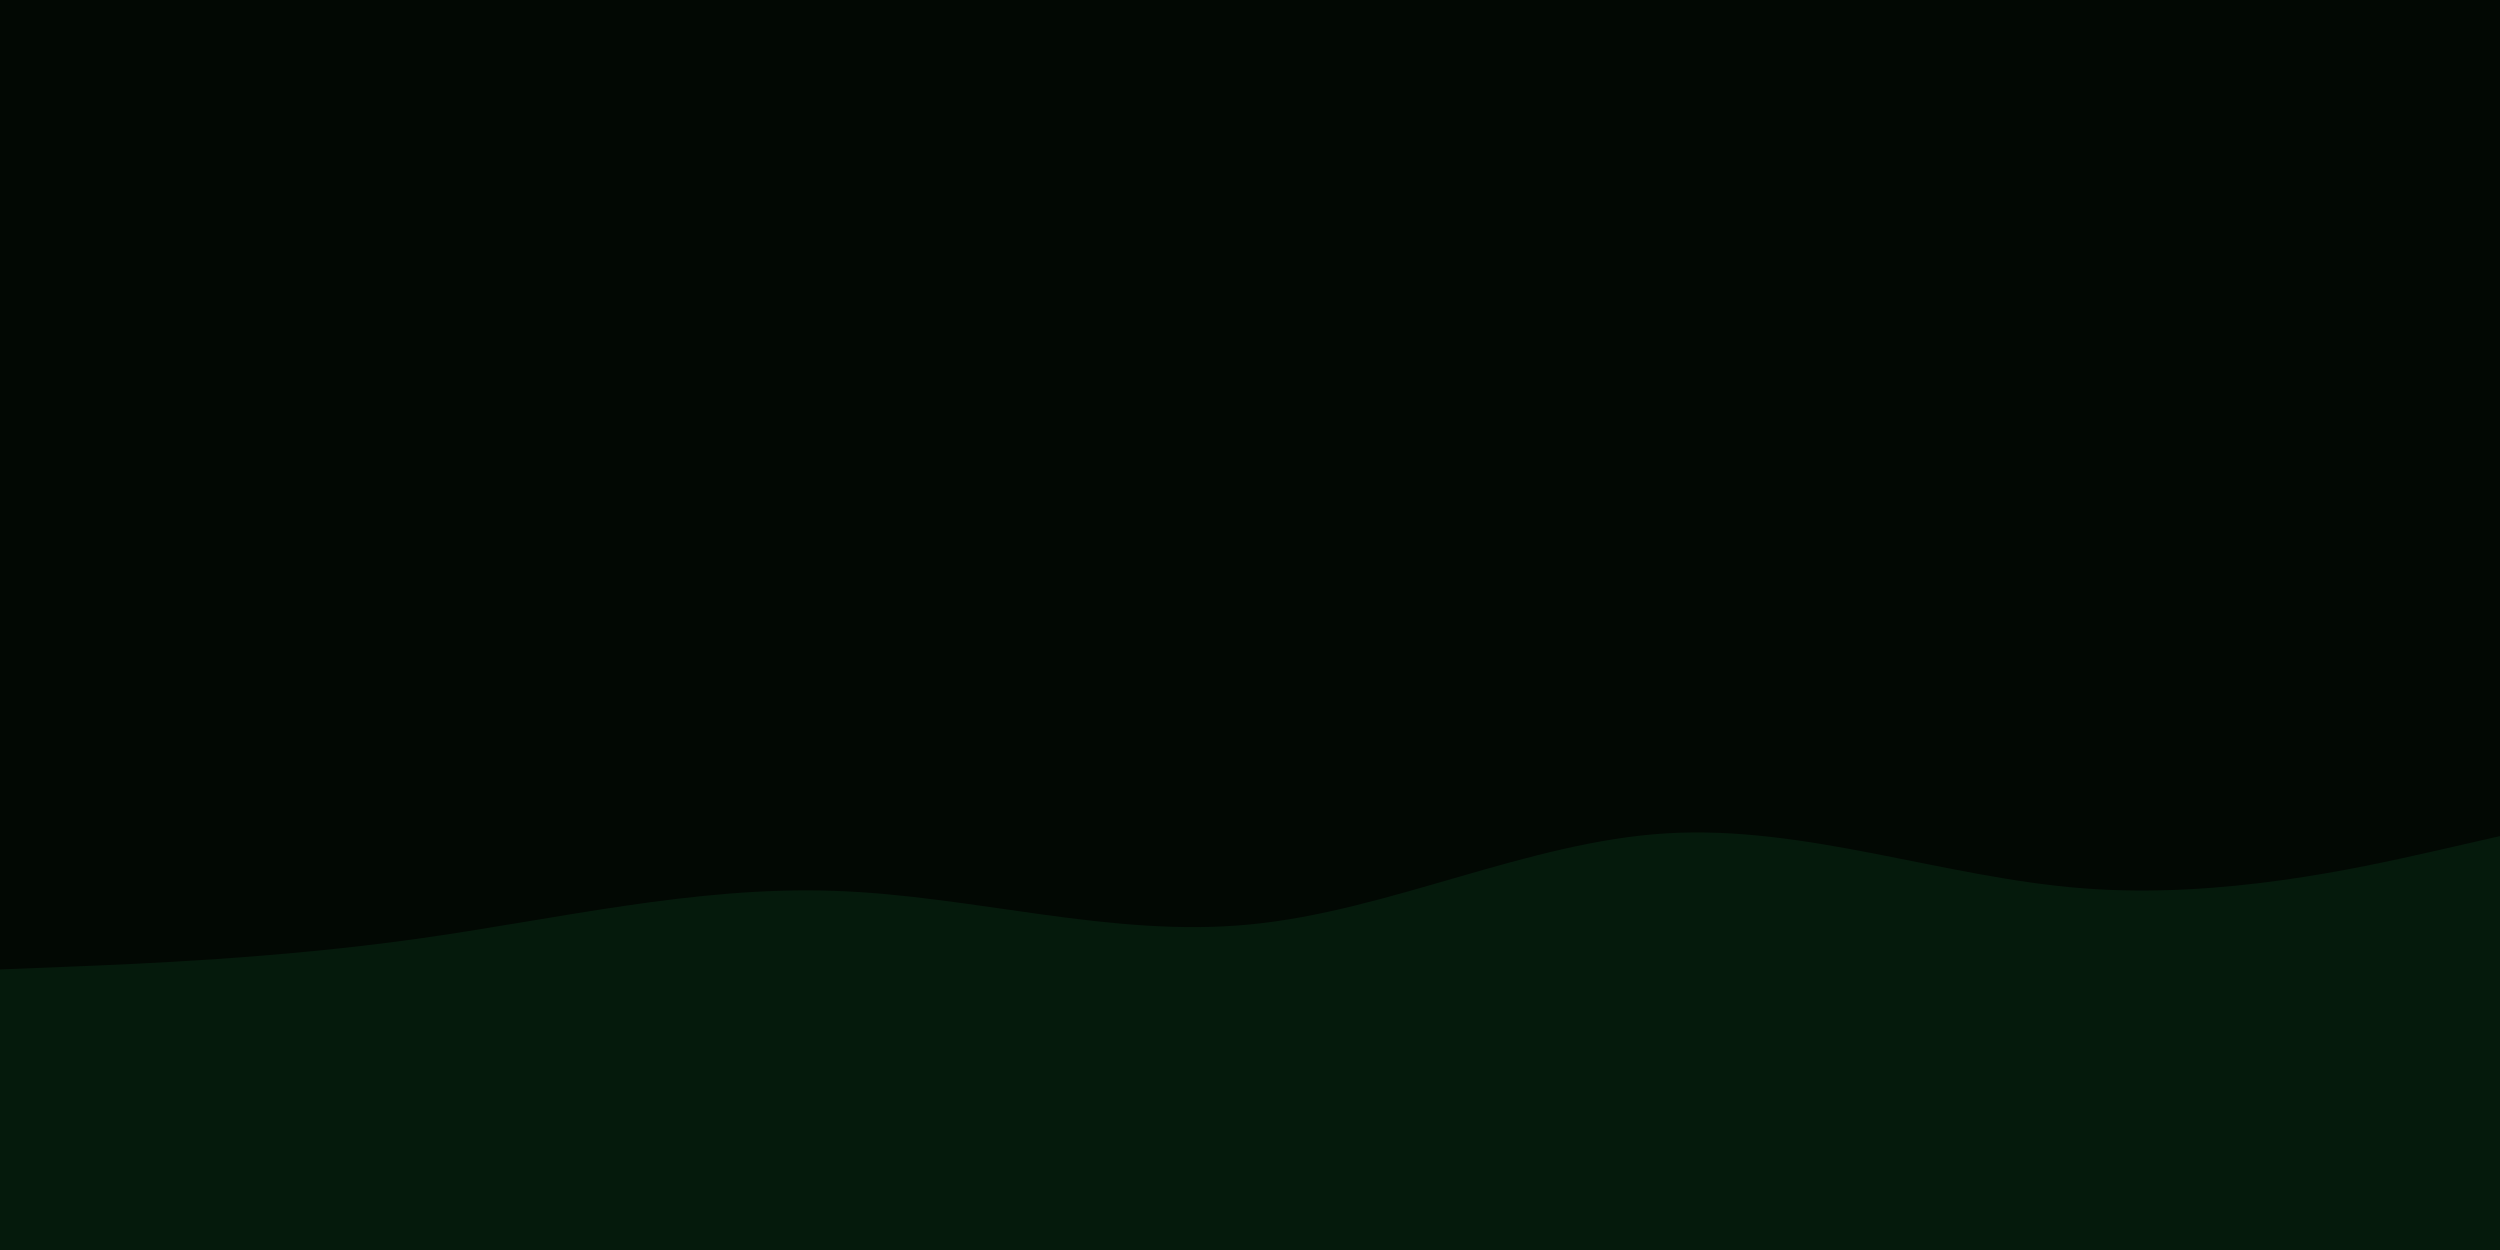 <svg id="visual" viewBox="0 0 900 450" width="900" height="450" xmlns="http://www.w3.org/2000/svg" xmlns:xlink="http://www.w3.org/1999/xlink" version="1.1"><rect x="0" y="0" width="900" height="450" fill="#020803"></rect><path d="M0 349L25 348C50 347 100 345 150 338C200 331 250 319 300 320.7C350 322.3 400 337.7 450 332.8C500 328 550 303 600 300C650 297 700 316 750 319.8C800 323.7 850 312.3 875 306.7L900 301L900 451L875 451C850 451 800 451 750 451C700 451 650 451 600 451C550 451 500 451 450 451C400 451 350 451 300 451C250 451 200 451 150 451C100 451 50 451 25 451L0 451Z" fill="#051a0c" stroke-linecap="round" stroke-linejoin="miter"></path></svg>